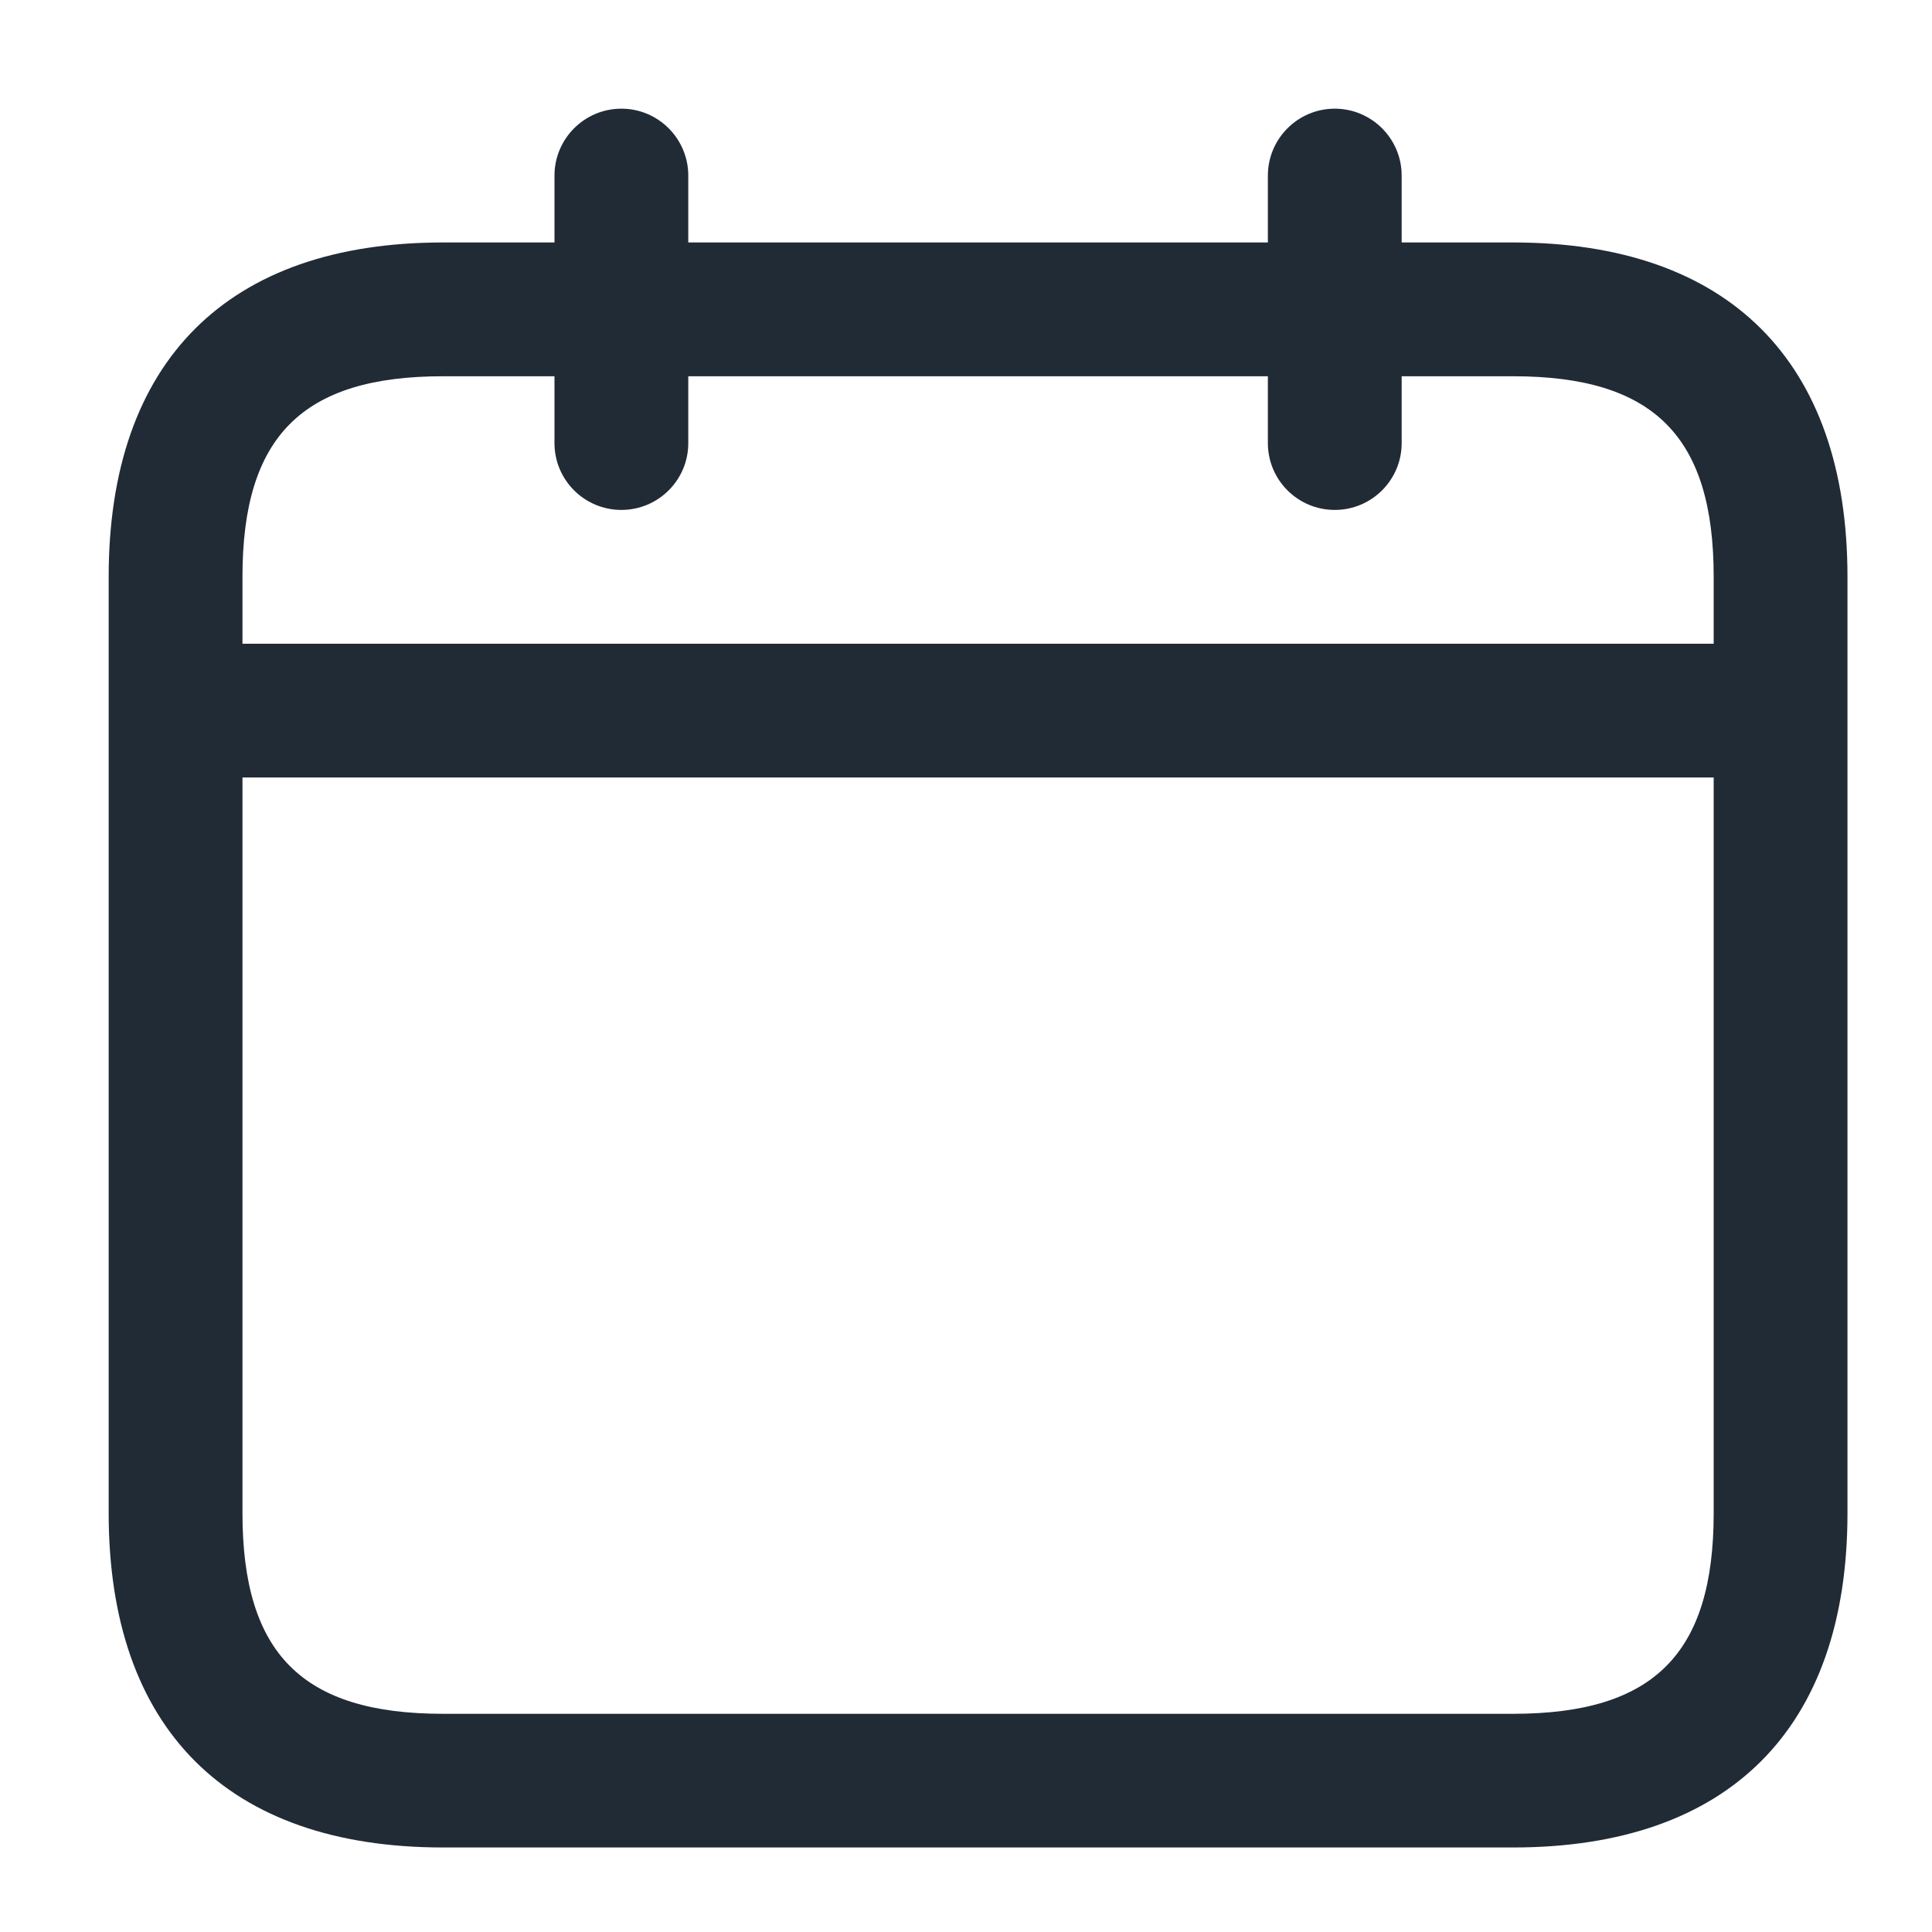 <svg width="16" height="16" viewBox="0 0 16 16" fill="none" xmlns="http://www.w3.org/2000/svg">
<path d="M12.531 2.008H11.608V1.454C11.608 1.149 11.36 0.9 11.054 0.9C10.748 0.9 10.5 1.149 10.5 1.454V2.008H5.7V1.454C5.7 1.149 5.452 0.9 5.146 0.9C4.84 0.9 4.592 1.149 4.592 1.454V2.008H3.669C1.884 2.008 0.9 2.992 0.9 4.777V12.531C0.9 14.317 1.884 15.3 3.669 15.3H12.531C14.316 15.3 15.3 14.317 15.3 12.531V4.777C15.3 2.992 14.316 2.008 12.531 2.008ZM3.669 3.116H4.592V3.67C4.592 3.975 4.84 4.223 5.146 4.223C5.452 4.223 5.7 3.975 5.7 3.67V3.116H10.5V3.67C10.5 3.975 10.748 4.223 11.054 4.223C11.36 4.223 11.608 3.975 11.608 3.67V3.116H12.531C13.695 3.116 14.192 3.613 14.192 4.777V5.331H2.008V4.777C2.008 3.613 2.505 3.116 3.669 3.116ZM12.531 14.193H3.669C2.505 14.193 2.008 13.696 2.008 12.531V6.439H14.192V12.531C14.192 13.696 13.695 14.193 12.531 14.193Z" fill="#212B36"/>
</svg>
